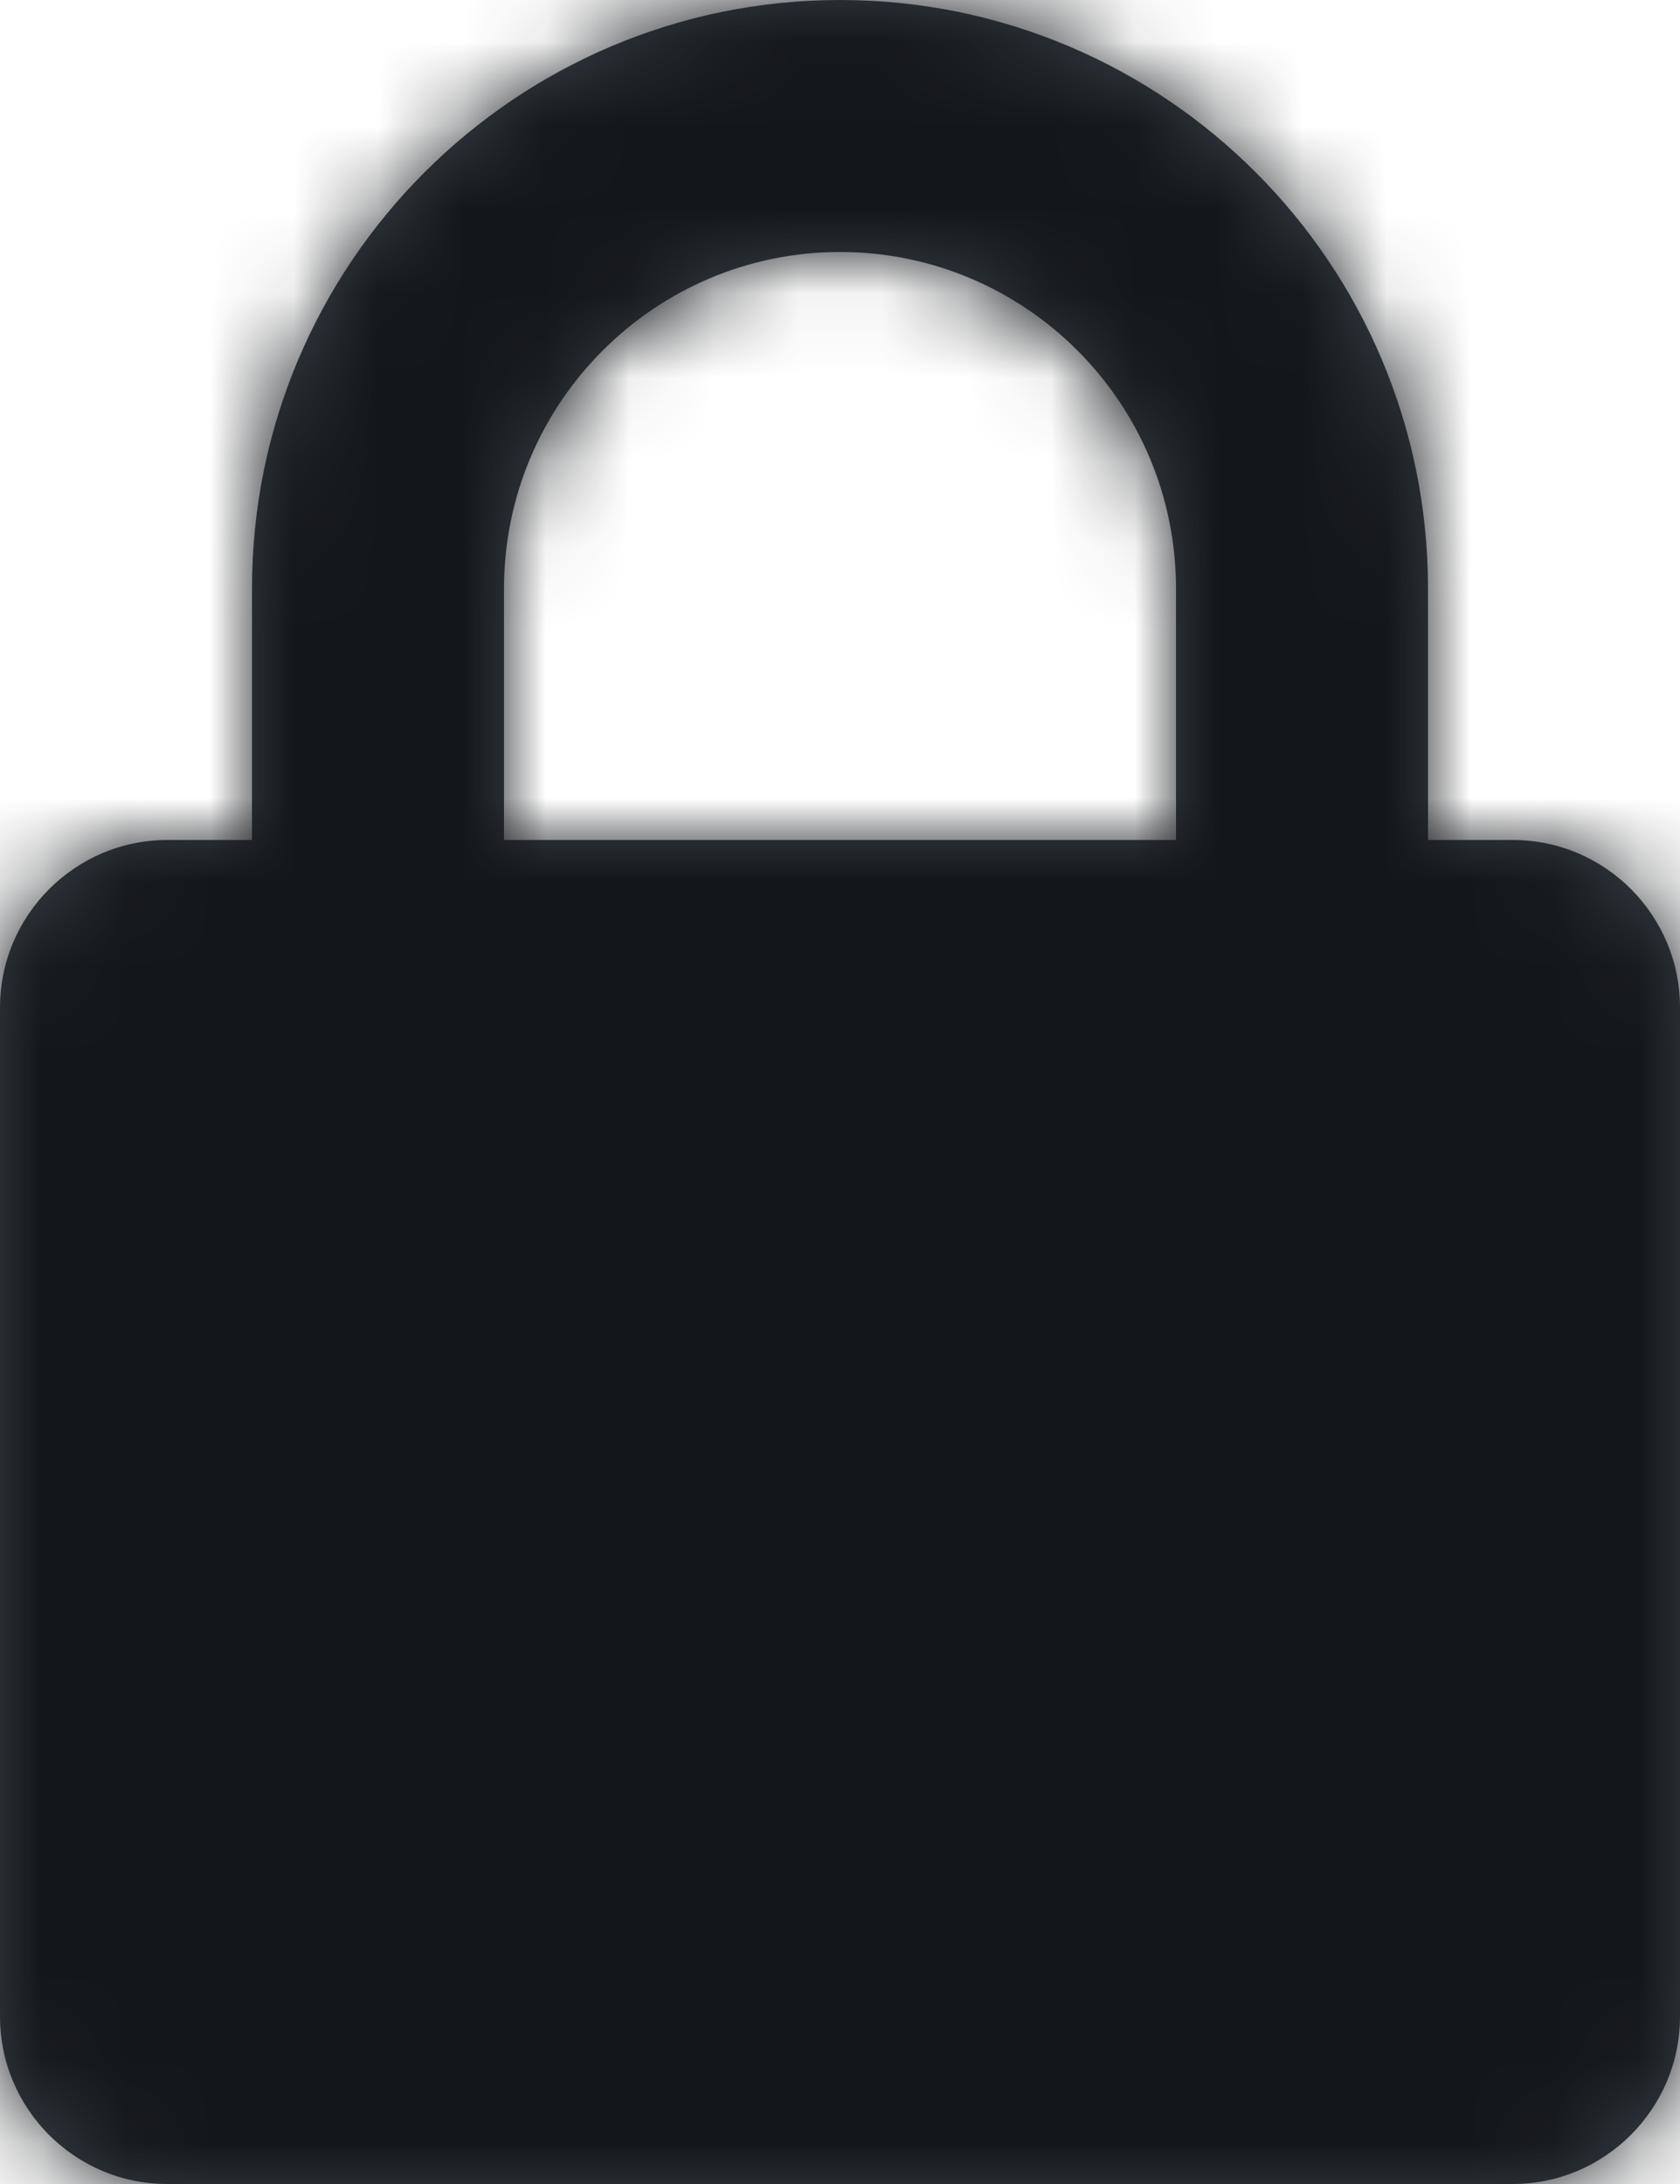 <?xml version="1.0" encoding="UTF-8"?>
<svg width="20px" height="26px" viewBox="0 0 20 26" version="1.1" xmlns="http://www.w3.org/2000/svg" xmlns:xlink="http://www.w3.org/1999/xlink">
    <!-- Generator: Sketch 52.5 (67469) - http://www.bohemiancoding.com/sketch -->
    <title>Icon</title>
    <desc>Created with Sketch.</desc>
    <defs>
        <path d="M17,10 L18.009,10 C19.109,10 20,10.895 20,11.994 L20,24.006 C20,25.107 19.102,26 18.009,26 L1.991,26 C0.891,26 0,25.105 0,24.006 L0,11.994 C0,10.893 0.898,10 1.991,10 L3,10 L3,7.006 C3,3.137 6.142,0 10,0 C13.866,0 17,3.138 17,7.006 L17,10 Z M14,10 L14,7.006 C14,4.794 12.208,3 10,3 C7.796,3 6,4.796 6,7.006 L6,10 L14,10 Z" id="path-1"></path>
    </defs>
    <g id="Symbols" stroke="none" stroke-width="1" fill="none" fill-rule="evenodd">
        <g id="Icon/All/lock" transform="translate(-14, -11)">
            <g id="Icon" transform="translate(14, 11)">
                <mask id="mask-2" fill="white">
                    <use xlink:href="#path-1"></use>
                </mask>
                <use id="Mask" fill="#384048" xlink:href="#path-1"></use>
                <g id="Color/Grayscale/10" mask="url(#mask-2)" fill="#14171A">
                    <g transform="translate(-14, -11)" id="Swatch">
                        <rect x="0" y="0" width="48" height="48"></rect>
                    </g>
                </g>
            </g>
        </g>
    </g>
</svg>